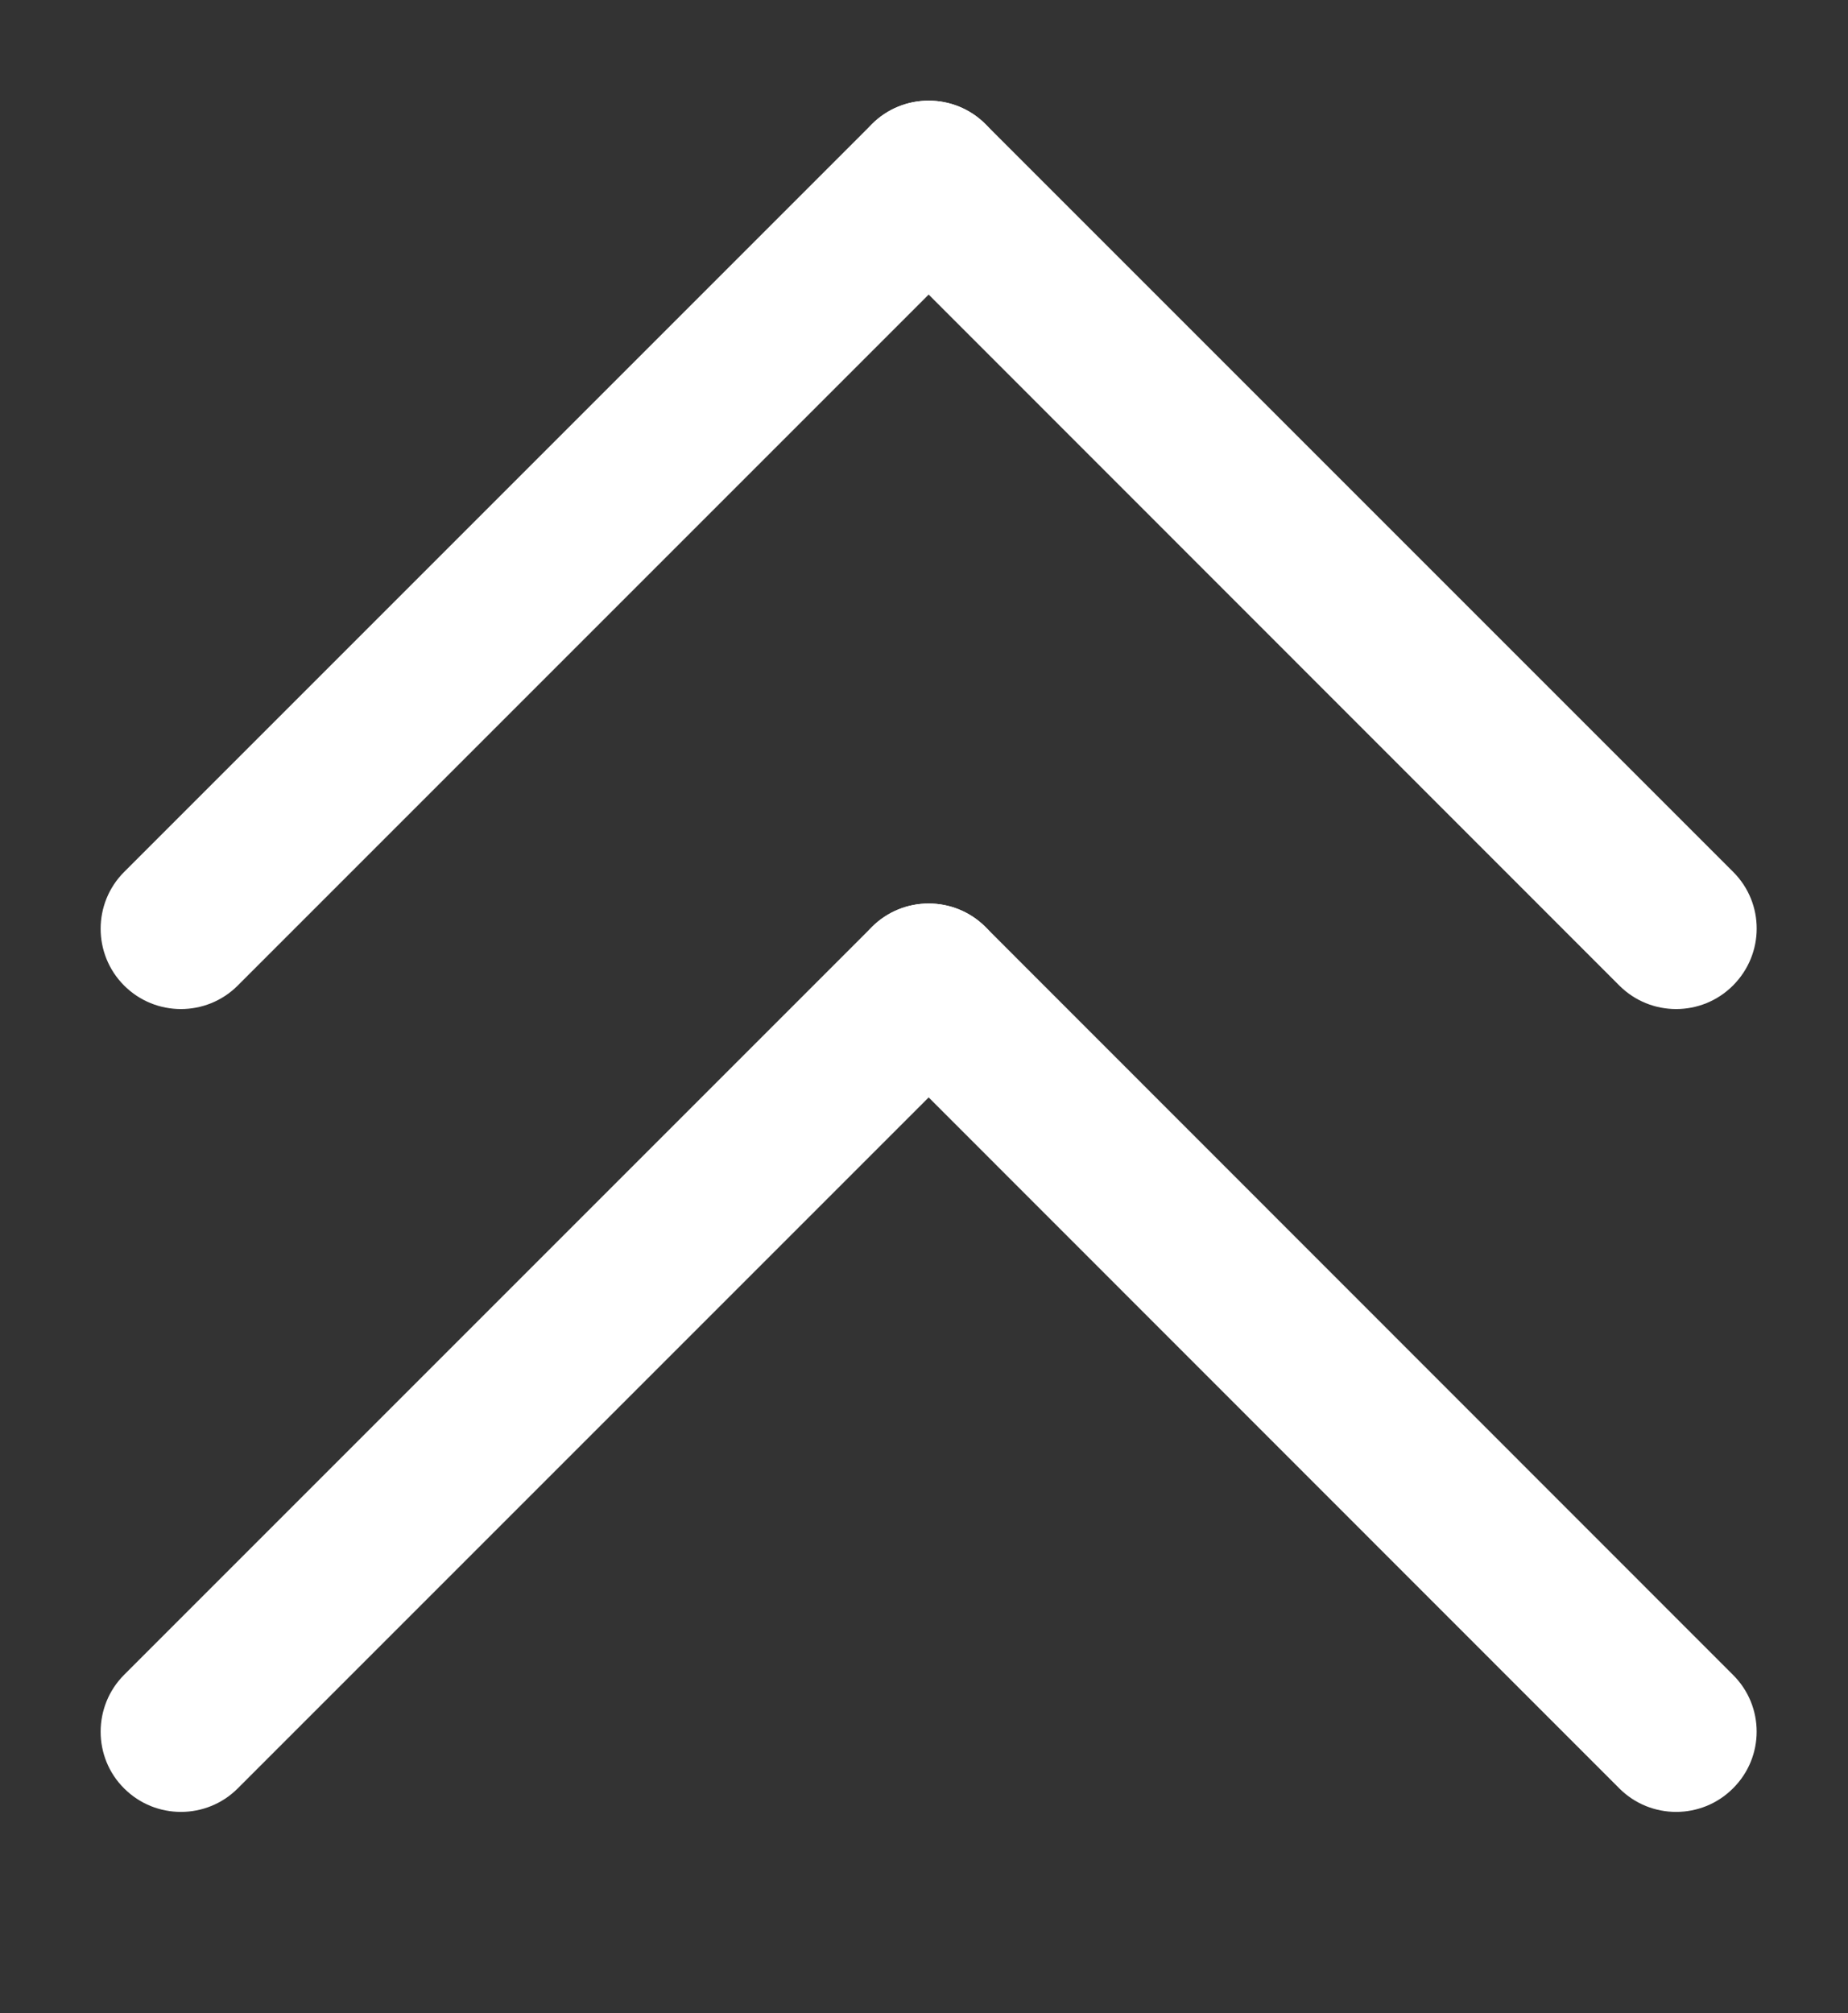 <?xml version="1.0" encoding="utf-8"?>
<!-- Generator: Adobe Illustrator 16.0.0, SVG Export Plug-In . SVG Version: 6.00 Build 0)  -->
<!DOCTYPE svg PUBLIC "-//W3C//DTD SVG 1.1//EN" "http://www.w3.org/Graphics/SVG/1.1/DTD/svg11.dtd">
<svg version="1.1" id="图层_1" xmlns="http://www.w3.org/2000/svg" xmlns:xlink="http://www.w3.org/1999/xlink" x="0px" y="0px"
	 width="6.312px" height="6.875px" viewBox="0 0 6.312 6.875" enable-background="new 0 0 6.312 6.875" xml:space="preserve">
<rect x="0" y="0" width="6.312" height="6.875" fill="#333333" stroke="none"/>
<g>
	<path fill="#FFFFFF" d="M5.919,3.366c-0.107,0.107-0.281,0.107-0.388,0L2.978,0.812c-0.107-0.107-0.107-0.281,0-0.388l0,0
		c0.107-0.107,0.281-0.107,0.388,0l2.554,2.554C6.027,3.085,6.027,3.258,5.919,3.366L5.919,3.366z"/>
	<path fill="#FFFFFF" d="M0.812,3.366c-0.107,0.107-0.281,0.107-0.388,0l0,0c-0.107-0.107-0.107-0.281,0-0.388l2.554-2.554
		c0.107-0.107,0.281-0.107,0.388,0l0,0c0.107,0.107,0.107,0.281,0,0.388L0.812,3.366z"/>
</g>
<g>
	<path fill="#FFFFFF" d="M5.919,6.108c-0.107,0.107-0.281,0.107-0.388,0L2.978,3.554c-0.107-0.107-0.107-0.281,0-0.388l0,0
		c0.107-0.107,0.281-0.107,0.388,0L5.919,5.72C6.027,5.827,6.027,6.001,5.919,6.108L5.919,6.108z"/>
	<path fill="#FFFFFF" d="M0.812,6.108c-0.107,0.107-0.281,0.107-0.388,0l0,0c-0.107-0.106-0.107-0.281,0-0.388l2.554-2.554
		c0.107-0.107,0.281-0.107,0.388,0l0,0c0.107,0.107,0.107,0.281,0,0.388L0.812,6.108z"/>
</g>
</svg>
